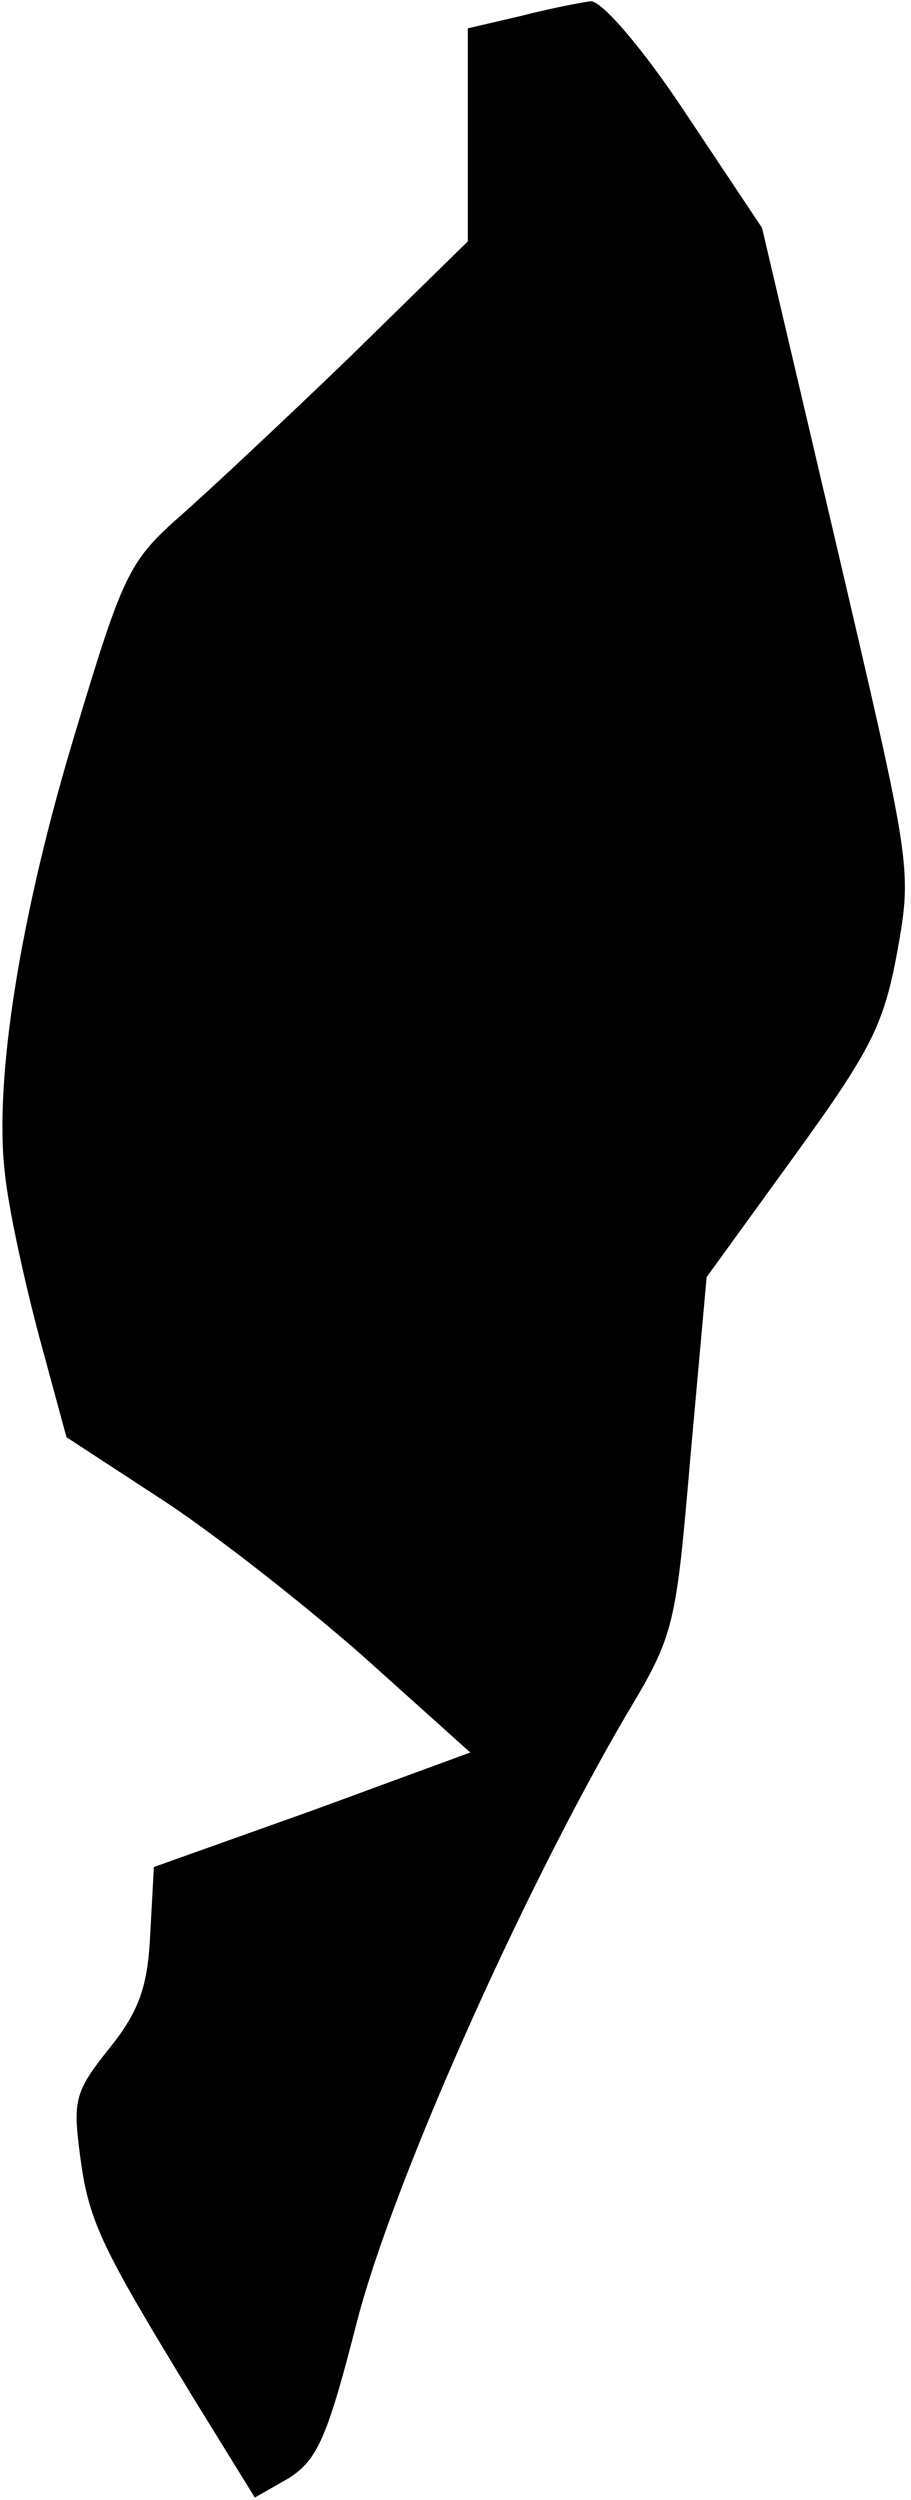 <?xml version="1.0" standalone="no"?>
<!DOCTYPE svg PUBLIC "-//W3C//DTD SVG 20010904//EN"
 "http://www.w3.org/TR/2001/REC-SVG-20010904/DTD/svg10.dtd">
<svg version="1.0" xmlns="http://www.w3.org/2000/svg"
 width="74pt" height="203pt" viewBox="0 0 74 203"
 preserveAspectRatio="xMidYMid meet">
<g transform="translate(0,203) scale(0.1,-0.1)"
fill="#000000" stroke="none">
<path fill="#000000" stroke="none" d="M423 2017 l-43 -10 0 -87 0 -86 -97
-95 c-54 -52 -117 -111 -140 -131 -38 -34 -44 -47 -81 -170 -46 -151 -67 -286
-58 -361 3 -29 16 -88 28 -133 l22 -81 75 -49 c42 -27 116 -85 165 -128 l88
-79 -128 -47 -129 -46 -3 -55 c-2 -42 -9 -62 -33 -92 -28 -35 -30 -42 -24 -87
7 -54 17 -74 92 -197 l50 -81 28 16 c23 15 31 33 55 127 29 112 133 346 219
493 39 65 40 71 52 211 l13 144 71 98 c63 87 73 107 84 167 12 67 11 70 -49
327 l-61 260 -62 93 c-35 53 -68 91 -77 91 -8 -1 -34 -6 -57 -12z"/>
</g>
</svg>
